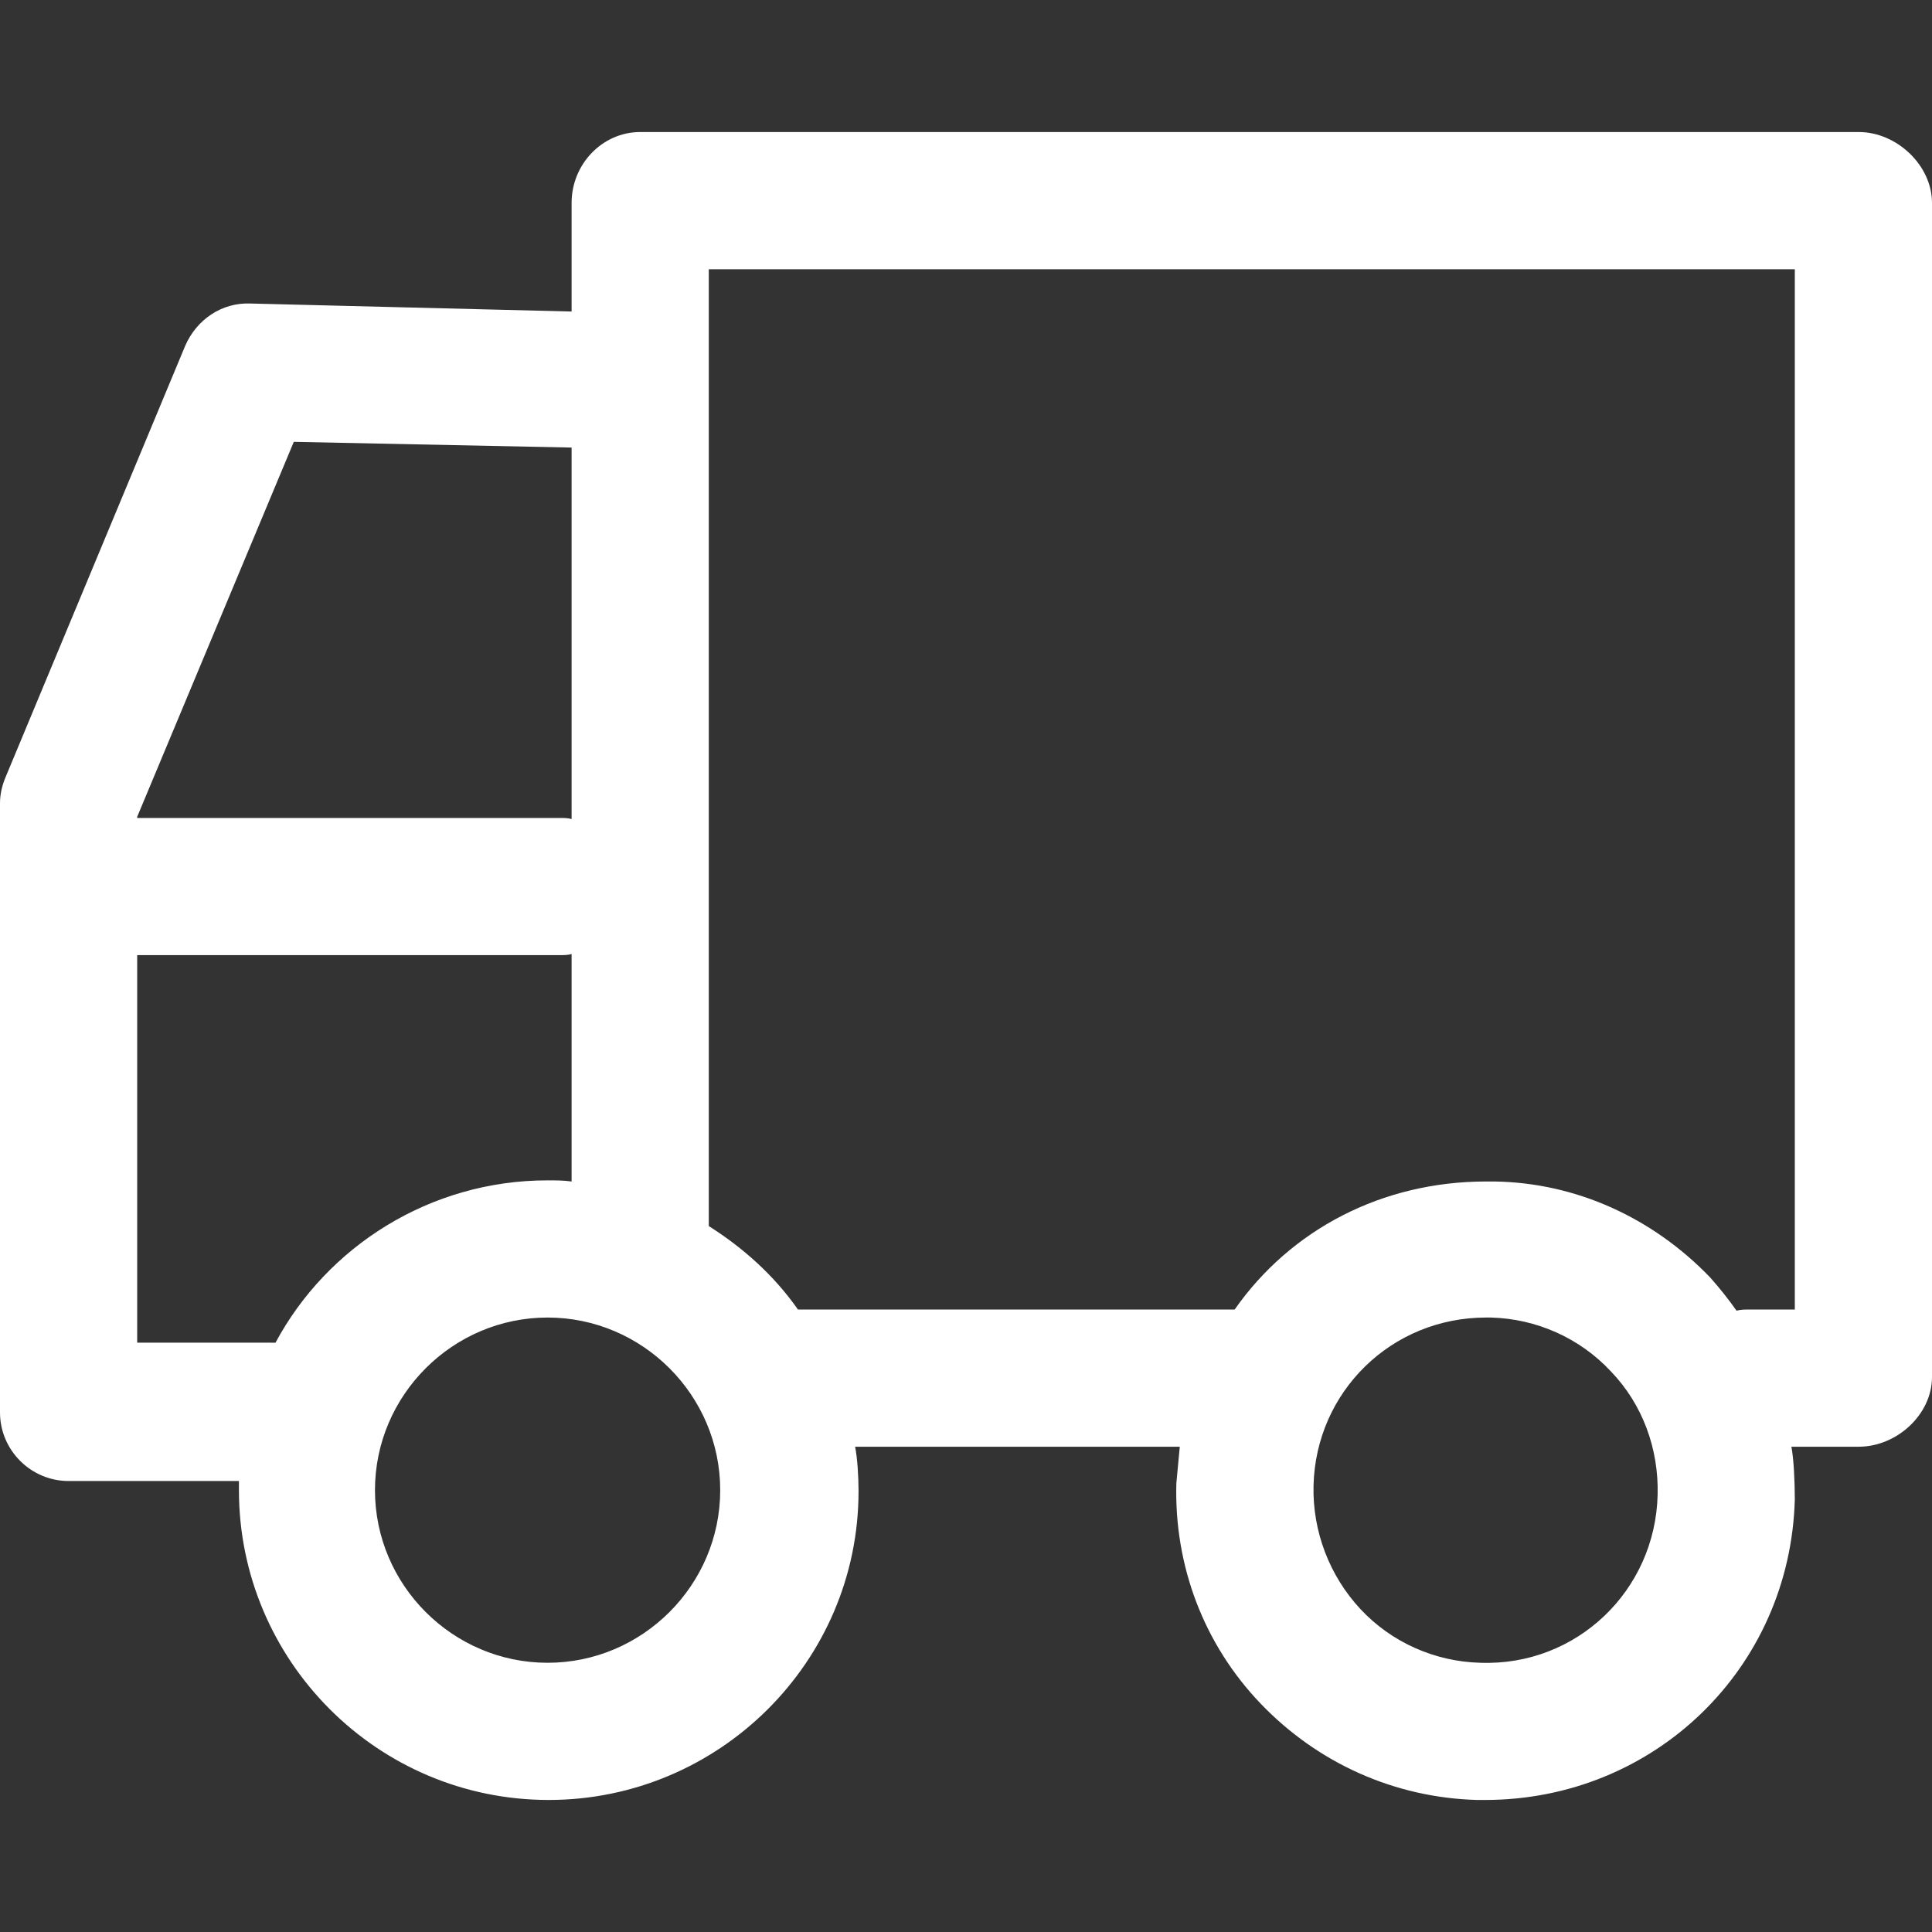 <?xml version="1.0" encoding="iso-8859-1"?>
<!-- Generator: Adobe Illustrator 18.1.1, SVG Export Plug-In . SVG Version: 6.00 Build 0)  -->
<svg version="1.1" id="Capa_1" xmlns="http://www.w3.org/2000/svg" xmlns:xlink="http://www.w3.org/1999/xlink" x="0px" y="0px"
	 viewBox="0 0 478.833 478.833" style="enable-background:new 0 0 478.833 478.833;" xml:space="preserve">
<rect x="0" y="0" width="478.833" height="478.833" fill="#333333" stroke="none"/>
<g>
	<g>
		<path fill="#fff" d="M17,367.058h42.217c0,0.85,0,1.7,0,2.267c0,42.217,34.283,76.783,76.783,76.783c42.217,0,76.783-34.283,76.783-76.5
			c0-3.683-0.283-8.217-0.85-11.05H292.4c-0.283,2.833-0.567,5.95-0.85,9.067c-0.567,20.4,6.8,39.95,20.967,54.683
			c14.167,14.733,33.15,23.233,53.55,23.8c0.567,0,1.417,0,1.983,0l0,0c41.933,0,75.65-32.583,76.783-74.517
			c0-4.533-0.283-10.2-0.85-13.033H460.7c9.35,0,18.133-7.933,18.133-17.283V50.292c0-9.35-8.783-17.567-18.133-17.567H158.667
			c-9.35,0-17,7.933-17,17.567v26.917L62.05,75.225c-7.083-0.283-13.317,3.967-16.15,10.483L1.417,192.525
			C0.567,194.508,0,196.775,0,199.042v151.017C0,359.408,7.65,367.058,17,367.058z M34,333.058v-96.333h104.833
			c0.85,0,1.983,0,2.833-0.283v56.383c-1.983-0.283-3.967-0.283-5.95-0.283c-29.183,0-54.683,16.433-67.433,40.233H34V333.058z
			 M135.717,412.108c-23.517,0-42.783-19.267-42.783-42.783c0-23.517,19.267-42.783,42.783-42.783s42.783,19.267,42.783,42.783
			C178.5,392.842,159.233,412.108,135.717,412.108z M366.917,412.108c-11.333-0.283-22.1-5.1-29.75-13.317s-11.9-19.267-11.617-30.6
			c0.567-23.233,19.267-41.65,42.783-41.65c0.283,0,0.85,0,1.133,0c11.333,0.283,22.1,5.1,29.75,13.317
			c7.933,8.217,11.9,19.267,11.617,30.6C410.267,394.258,390.717,412.958,366.917,412.108z M444.833,66.725v257.833H433.5
			c-1.133,0-1.983,0-3.117,0.283c-1.983-2.833-4.25-5.667-6.517-8.217c-14.167-14.733-33.15-23.517-53.55-23.8
			c-0.567,0-1.417,0-1.983,0c-25.783,0-48.45,11.9-62.333,31.733H197.767c-5.95-8.5-13.6-15.3-22.1-20.683V66.725H444.833z
			 M72.817,109.508l68.85,1.417v92.083c-0.85-0.283-1.983-0.283-2.833-0.283H34v-0.283L72.817,109.508z"/>
	</g>
</g>
<g>
</g>
<g>
</g>
<g>
</g>
<g>
</g>
<g>
</g>
<g>
</g>
<g>
</g>
<g>
</g>
<g>
</g>
<g>
</g>
<g>
</g>
<g>
</g>
<g>
</g>
<g>
</g>
<g>
</g>
</svg>
